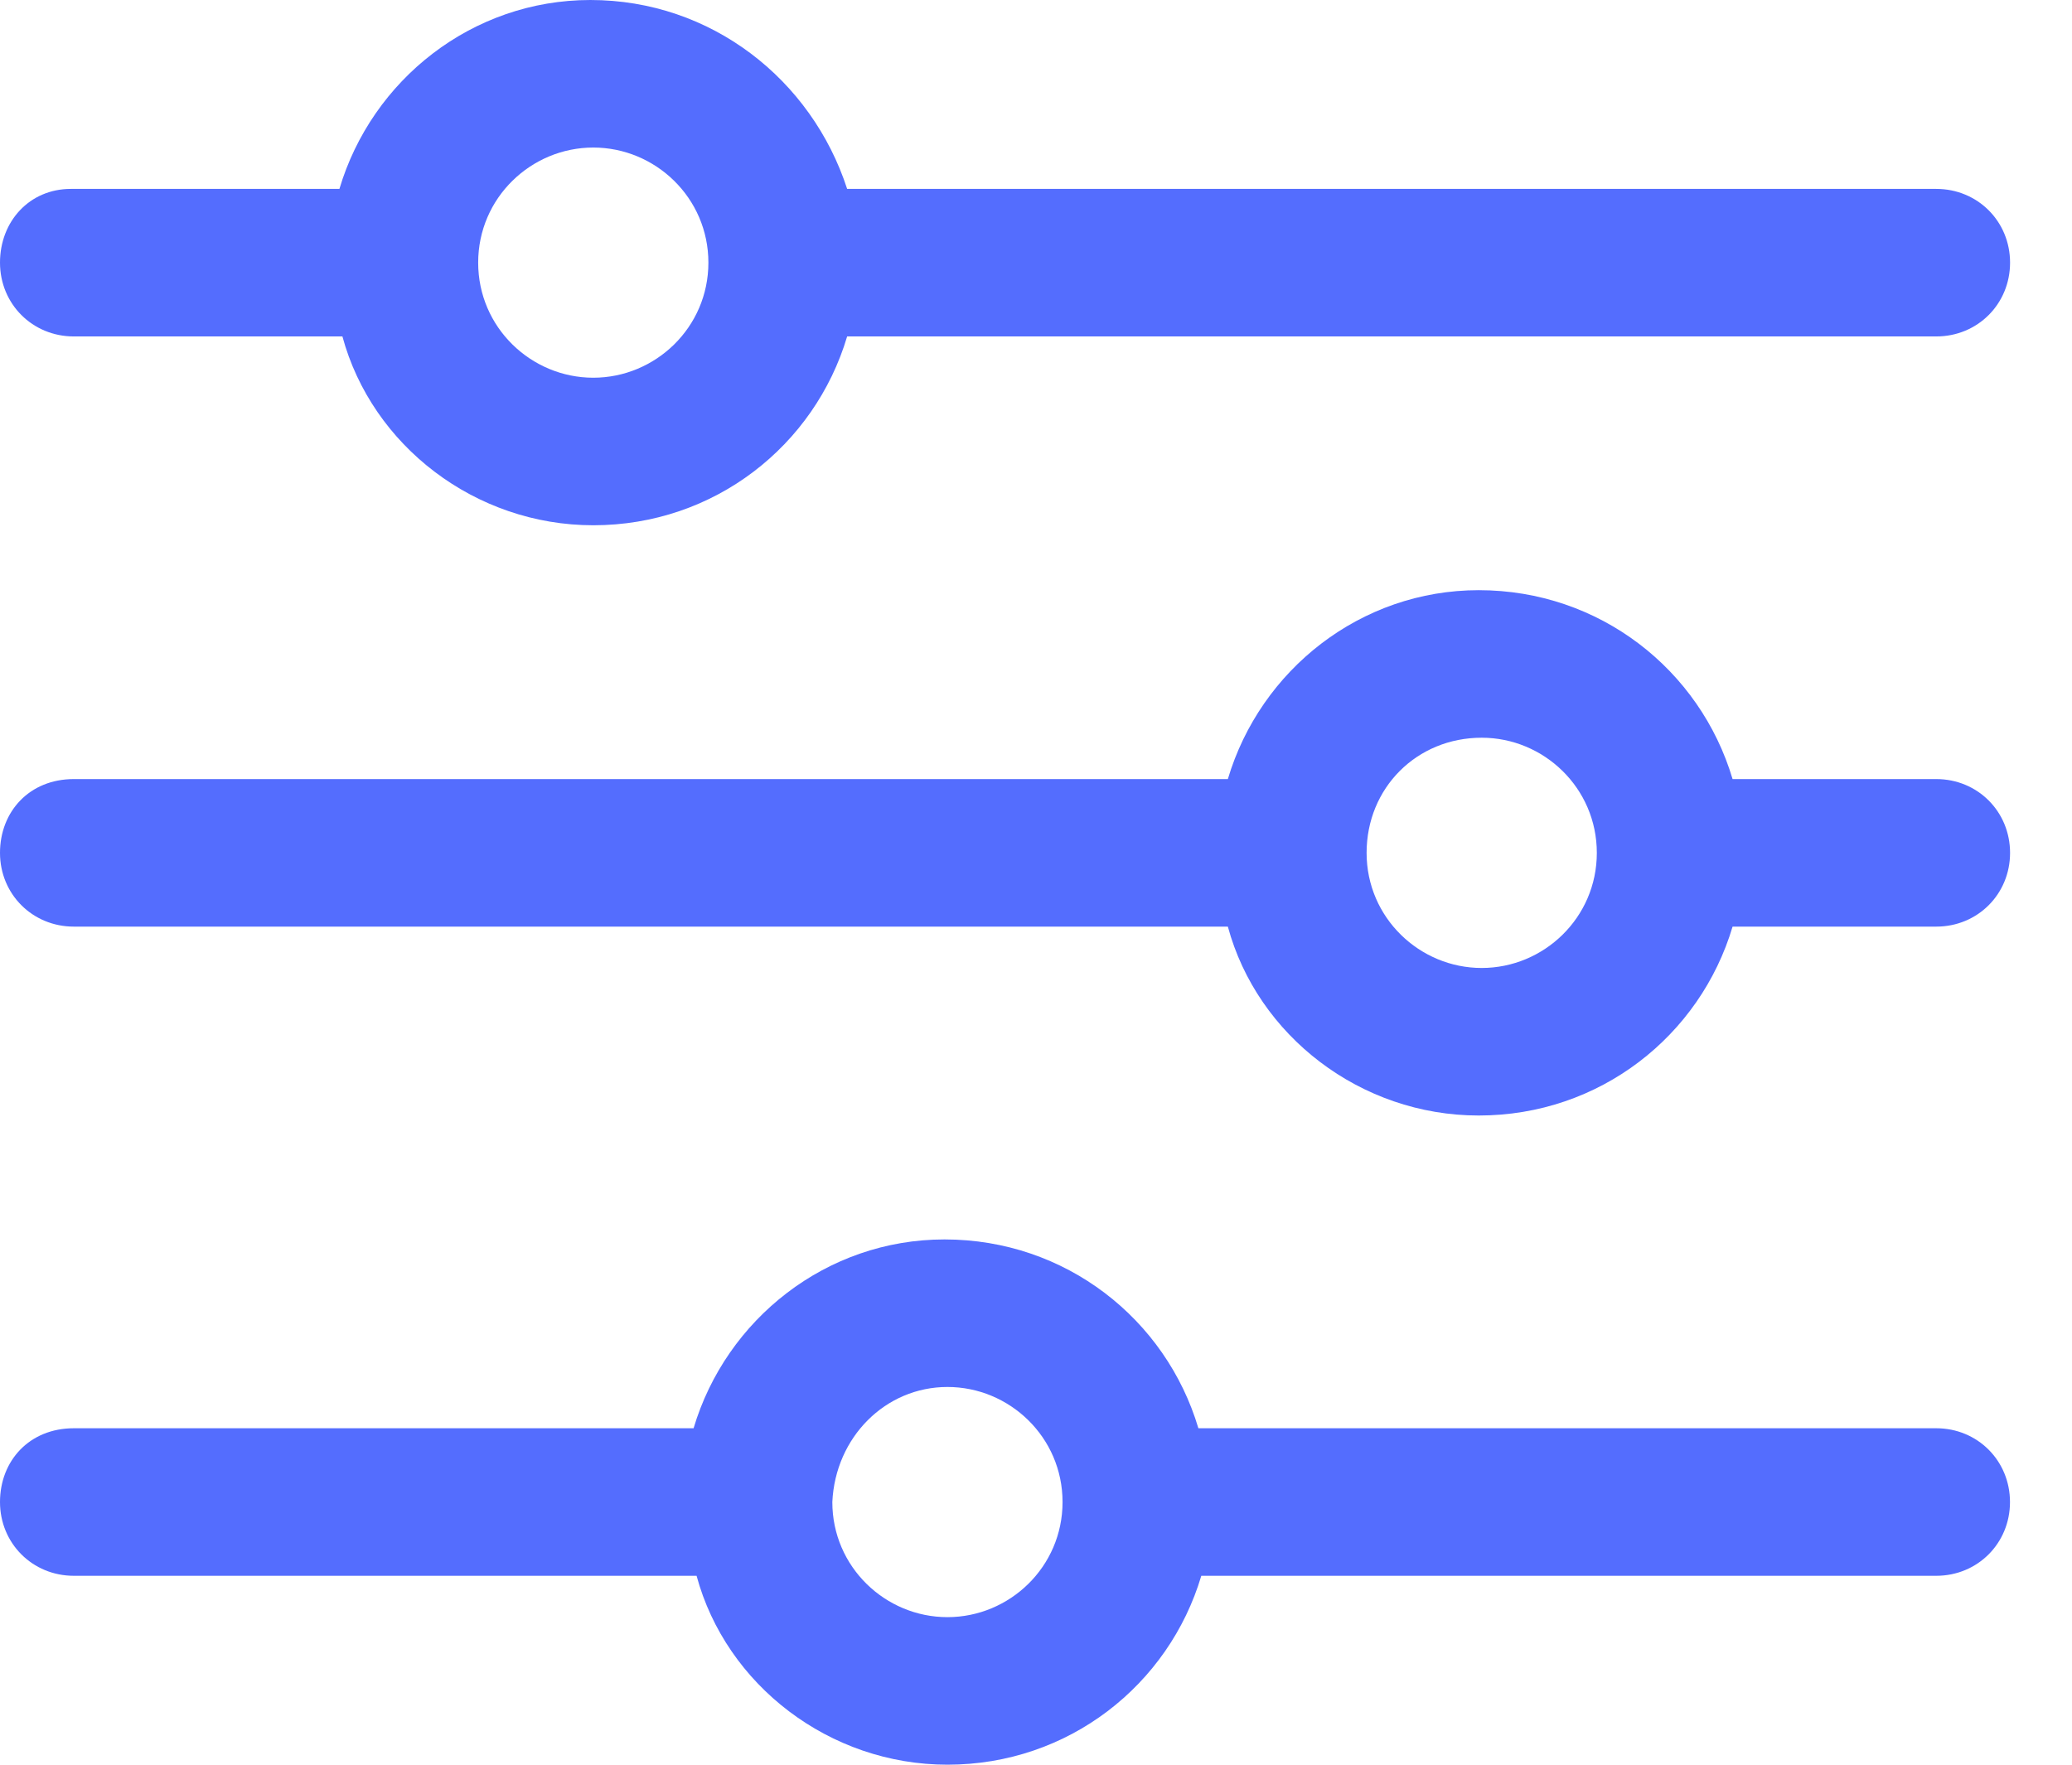 <svg width="27" height="23" viewBox="0 0 27 23" fill="none" xmlns="http://www.w3.org/2000/svg">
<path d="M7.693 0C6.154 0 4.846 1.039 4.423 2.462H0.923C0.385 2.462 0 2.885 0 3.423C0 3.962 0.423 4.385 0.962 4.385H4.462C4.847 5.808 6.193 6.846 7.731 6.846C9.308 6.846 10.616 5.808 11.039 4.385H25.231C25.77 4.385 26.193 3.962 26.193 3.423C26.193 2.885 25.77 2.462 25.231 2.462H11.039C10.577 1.039 9.269 0 7.693 0H7.693ZM7.731 1.923C8.539 1.923 9.231 2.577 9.231 3.423C9.231 4.269 8.539 4.923 7.731 4.923C6.923 4.923 6.231 4.269 6.231 3.423C6.231 2.577 6.923 1.923 7.731 1.923Z" fill="#546DFE"/>
<path d="M19.269 7.692C17.731 7.692 16.423 8.731 16 10.154H0.962C0.384 10.154 0 10.577 0 11.116C0 11.654 0.423 12.077 0.962 12.077H16C16.385 13.5 17.731 14.539 19.269 14.539C20.846 14.539 22.154 13.5 22.577 12.077H25.231C25.77 12.077 26.193 11.654 26.193 11.116C26.193 10.577 25.77 10.154 25.231 10.154H22.577C22.154 8.731 20.846 7.692 19.269 7.692H19.269ZM19.308 9.615C20.116 9.615 20.808 10.269 20.808 11.116C20.808 11.962 20.116 12.616 19.308 12.616C18.5 12.616 17.808 11.962 17.808 11.116C17.808 10.269 18.462 9.615 19.308 9.615Z" fill="#546DFE"/>
<path d="M12.308 16.154C10.77 16.154 9.462 17.192 9.038 18.615H0.962C0.384 18.615 0 19.038 0 19.577C0 20.115 0.423 20.538 0.962 20.538H9.077C9.462 21.961 10.808 23 12.346 23C13.923 23 15.231 21.961 15.654 20.538H25.231C25.769 20.538 26.192 20.115 26.192 19.577C26.192 19.038 25.769 18.615 25.231 18.615H15.616C15.193 17.192 13.885 16.154 12.308 16.154ZM12.346 18.077C13.154 18.077 13.846 18.731 13.846 19.577C13.846 20.423 13.154 21.077 12.346 21.077C11.538 21.077 10.846 20.423 10.846 19.577C10.885 18.731 11.539 18.077 12.346 18.077Z" fill="#546DFE"/>
</svg>
